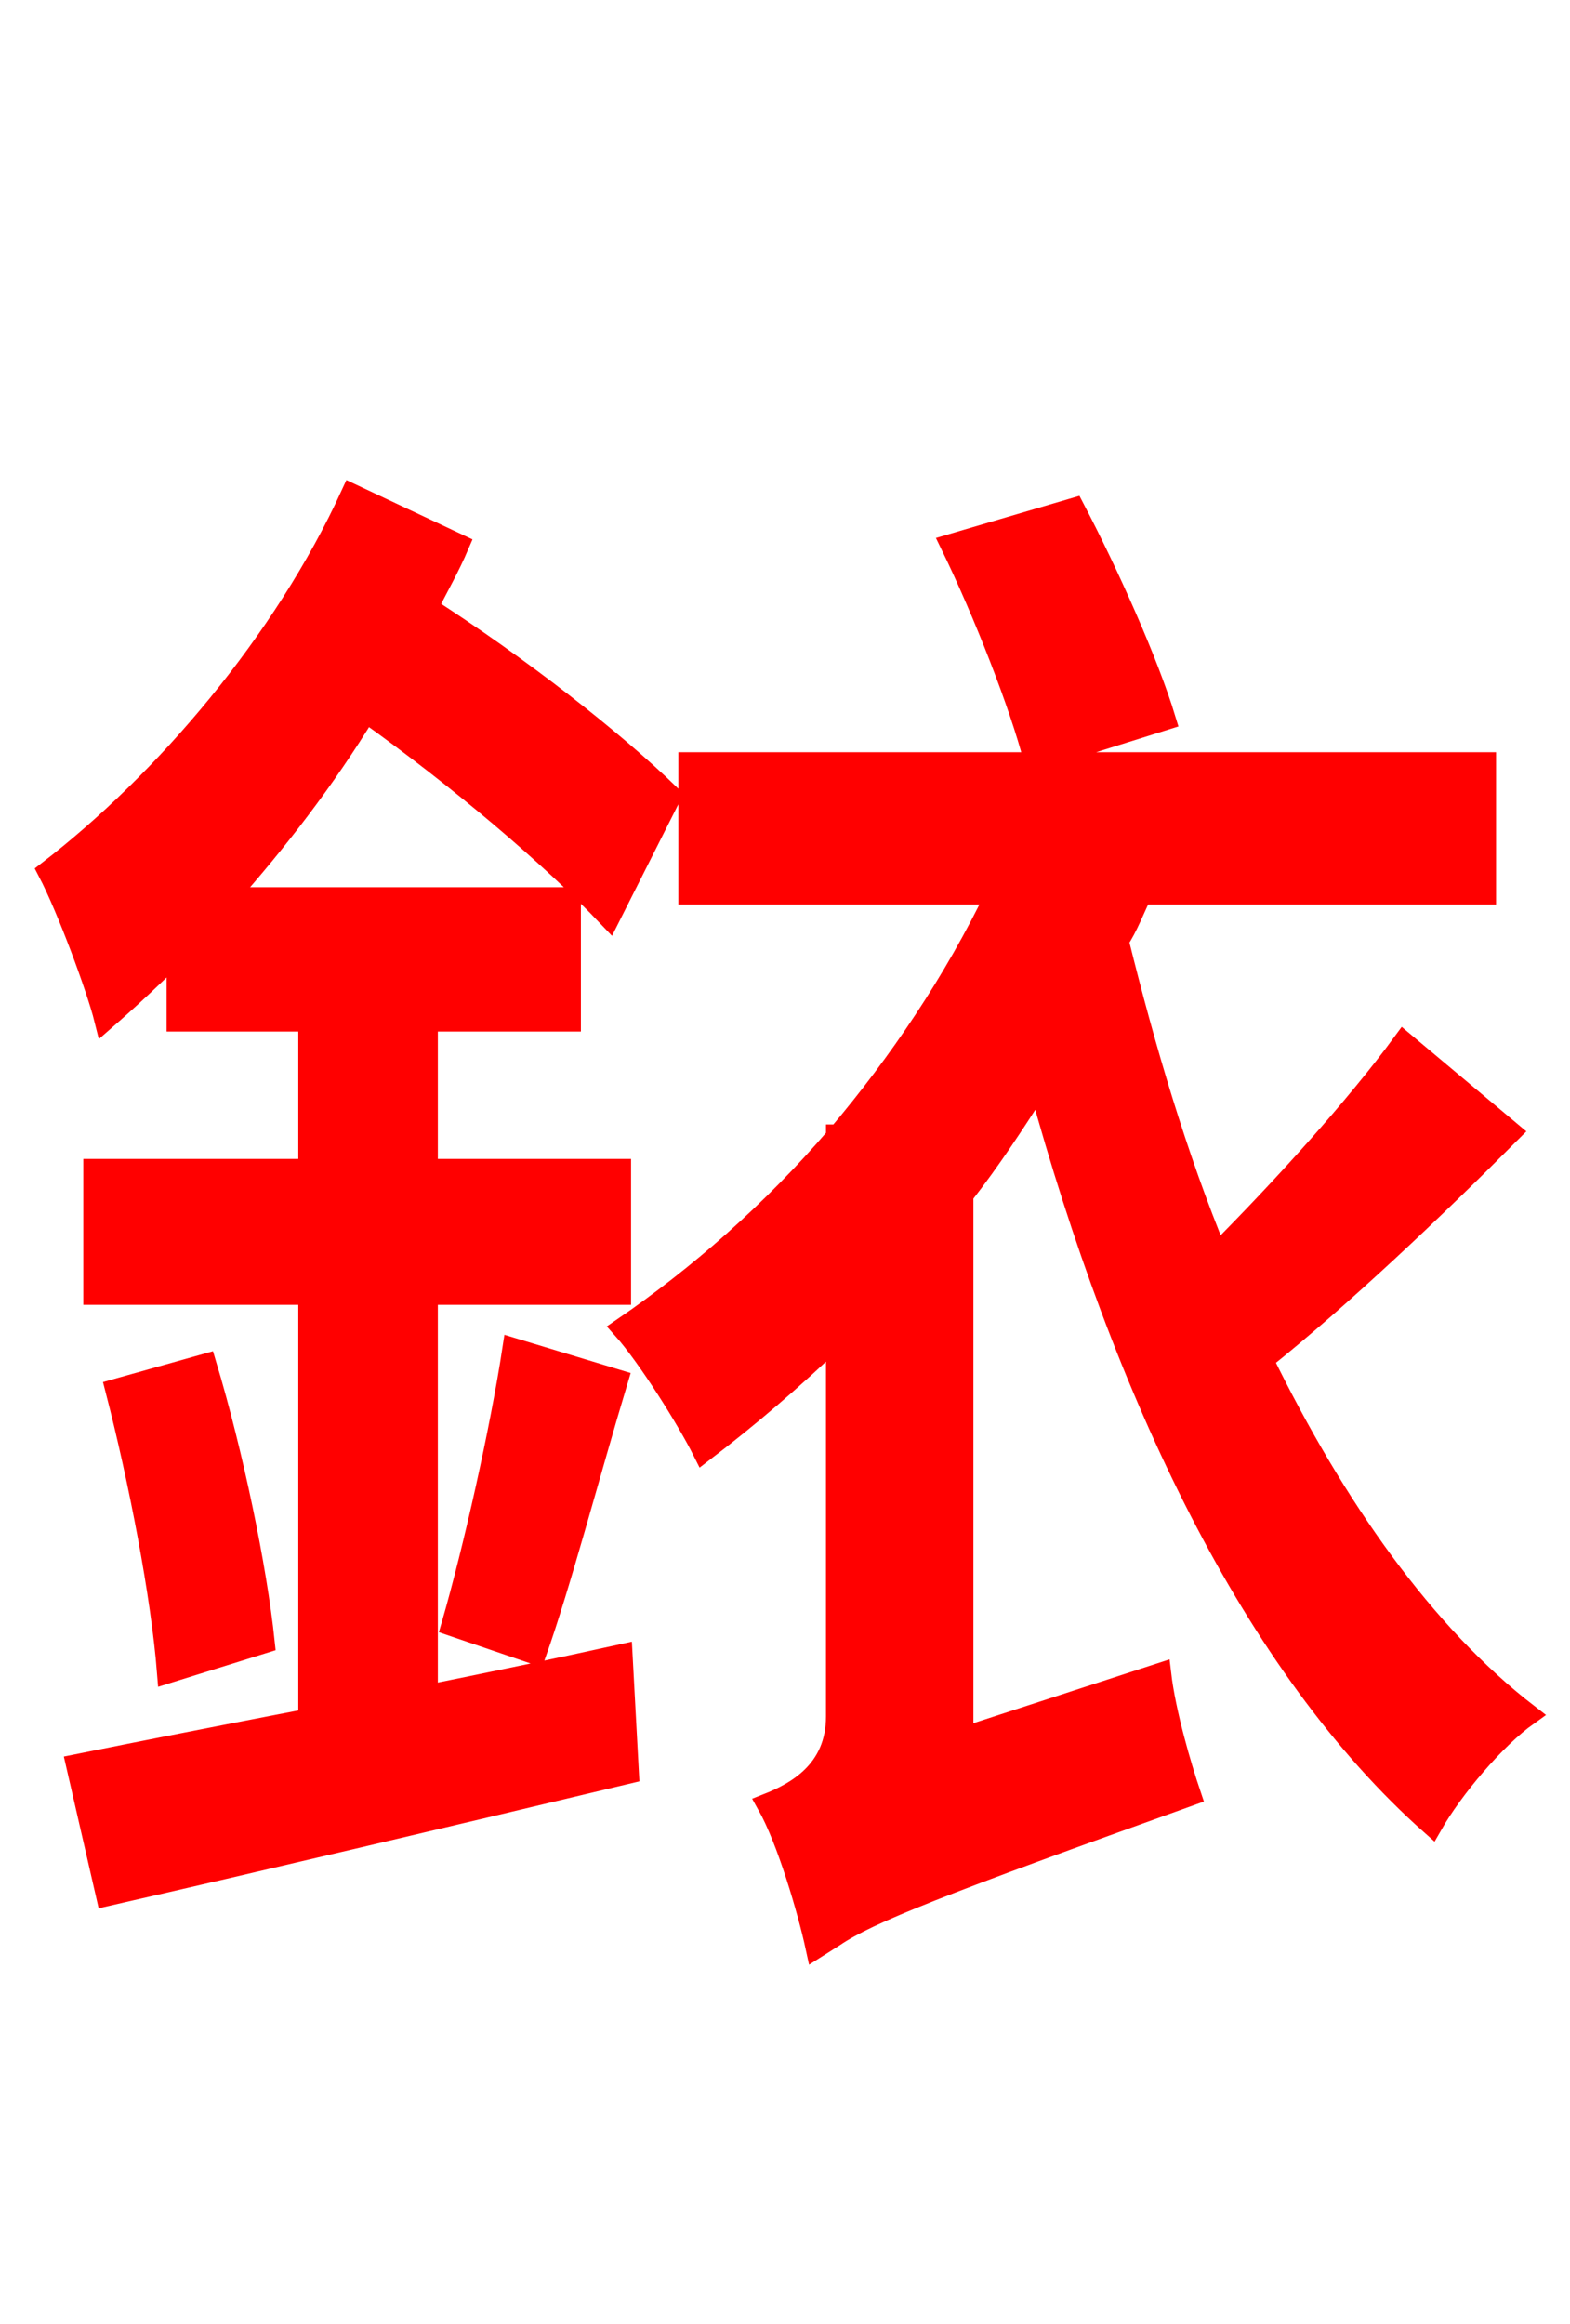 <svg xmlns="http://www.w3.org/2000/svg" xmlns:xlink="http://www.w3.org/1999/xlink" width="72" height="106.56"><path fill="red" stroke="red" d="M53.42 32.98C52.63 30.38 50.83 26.35 49.25 23.33L43.63 24.98C45.14 28.08 46.80 32.33 47.45 34.85ZM19.58 59.33L28.44 59.33L28.44 53.64L19.58 53.64L19.58 46.80L26.14 46.80L26.14 41.18L10.37 41.18C12.67 38.59 14.90 35.71 16.78 32.62C21.02 35.64 25.27 39.24 27.94 42.05L30.74 36.50C28.08 33.91 23.83 30.60 19.58 27.86C20.09 26.86 20.59 25.99 21.02 24.98L16.13 22.68C13.03 29.45 7.56 35.86 2.23 39.96C3.10 41.62 4.46 45.29 4.82 46.73C5.90 45.79 6.98 44.78 8.14 43.63L8.14 46.80L14.18 46.80L14.18 53.64L4.32 53.64L4.32 59.33L14.18 59.33L14.18 78.84C10.08 79.63 6.41 80.35 3.53 80.93L4.90 86.90C11.52 85.39 20.38 83.30 28.80 81.29L28.51 75.89C25.56 76.54 22.46 77.18 19.58 77.76ZM5.33 63.72C6.41 67.90 7.42 73.15 7.70 76.68L12.10 75.31C11.74 71.86 10.66 66.67 9.43 62.57ZM24.55 75.82C25.70 72.58 27.00 67.61 28.30 63.29L23.54 61.85C22.97 65.59 21.74 71.06 20.74 74.52ZM64.37 47.81C62.21 50.76 58.82 54.50 55.80 57.53C53.93 52.99 52.49 48.10 51.26 43.13C51.70 42.48 51.98 41.69 52.34 40.97L68.11 40.97L68.11 34.99L31.61 34.99L31.61 40.97L45.72 40.97C43.78 45.00 41.26 48.74 38.45 52.06L38.38 52.06L38.38 52.13C35.42 55.58 32.04 58.54 28.58 60.91C29.74 62.21 31.54 65.09 32.26 66.53C34.34 64.94 36.36 63.22 38.38 61.27L38.38 78.70C38.38 81.22 36.50 82.22 35.21 82.73C36.14 84.38 37.08 87.62 37.44 89.28L38.23 88.78C39.82 87.70 43.13 86.40 54.58 82.30C54.14 81.00 53.42 78.55 53.21 76.75L44.14 79.70L44.14 54.79C45.43 53.14 46.51 51.48 47.66 49.68C51.55 63.86 57.46 76.39 65.66 83.66C66.60 82.01 68.54 79.70 70.06 78.62C65.30 74.95 61.20 69.12 57.89 62.35C61.49 59.47 65.74 55.44 69.26 51.91Z"/></svg>
